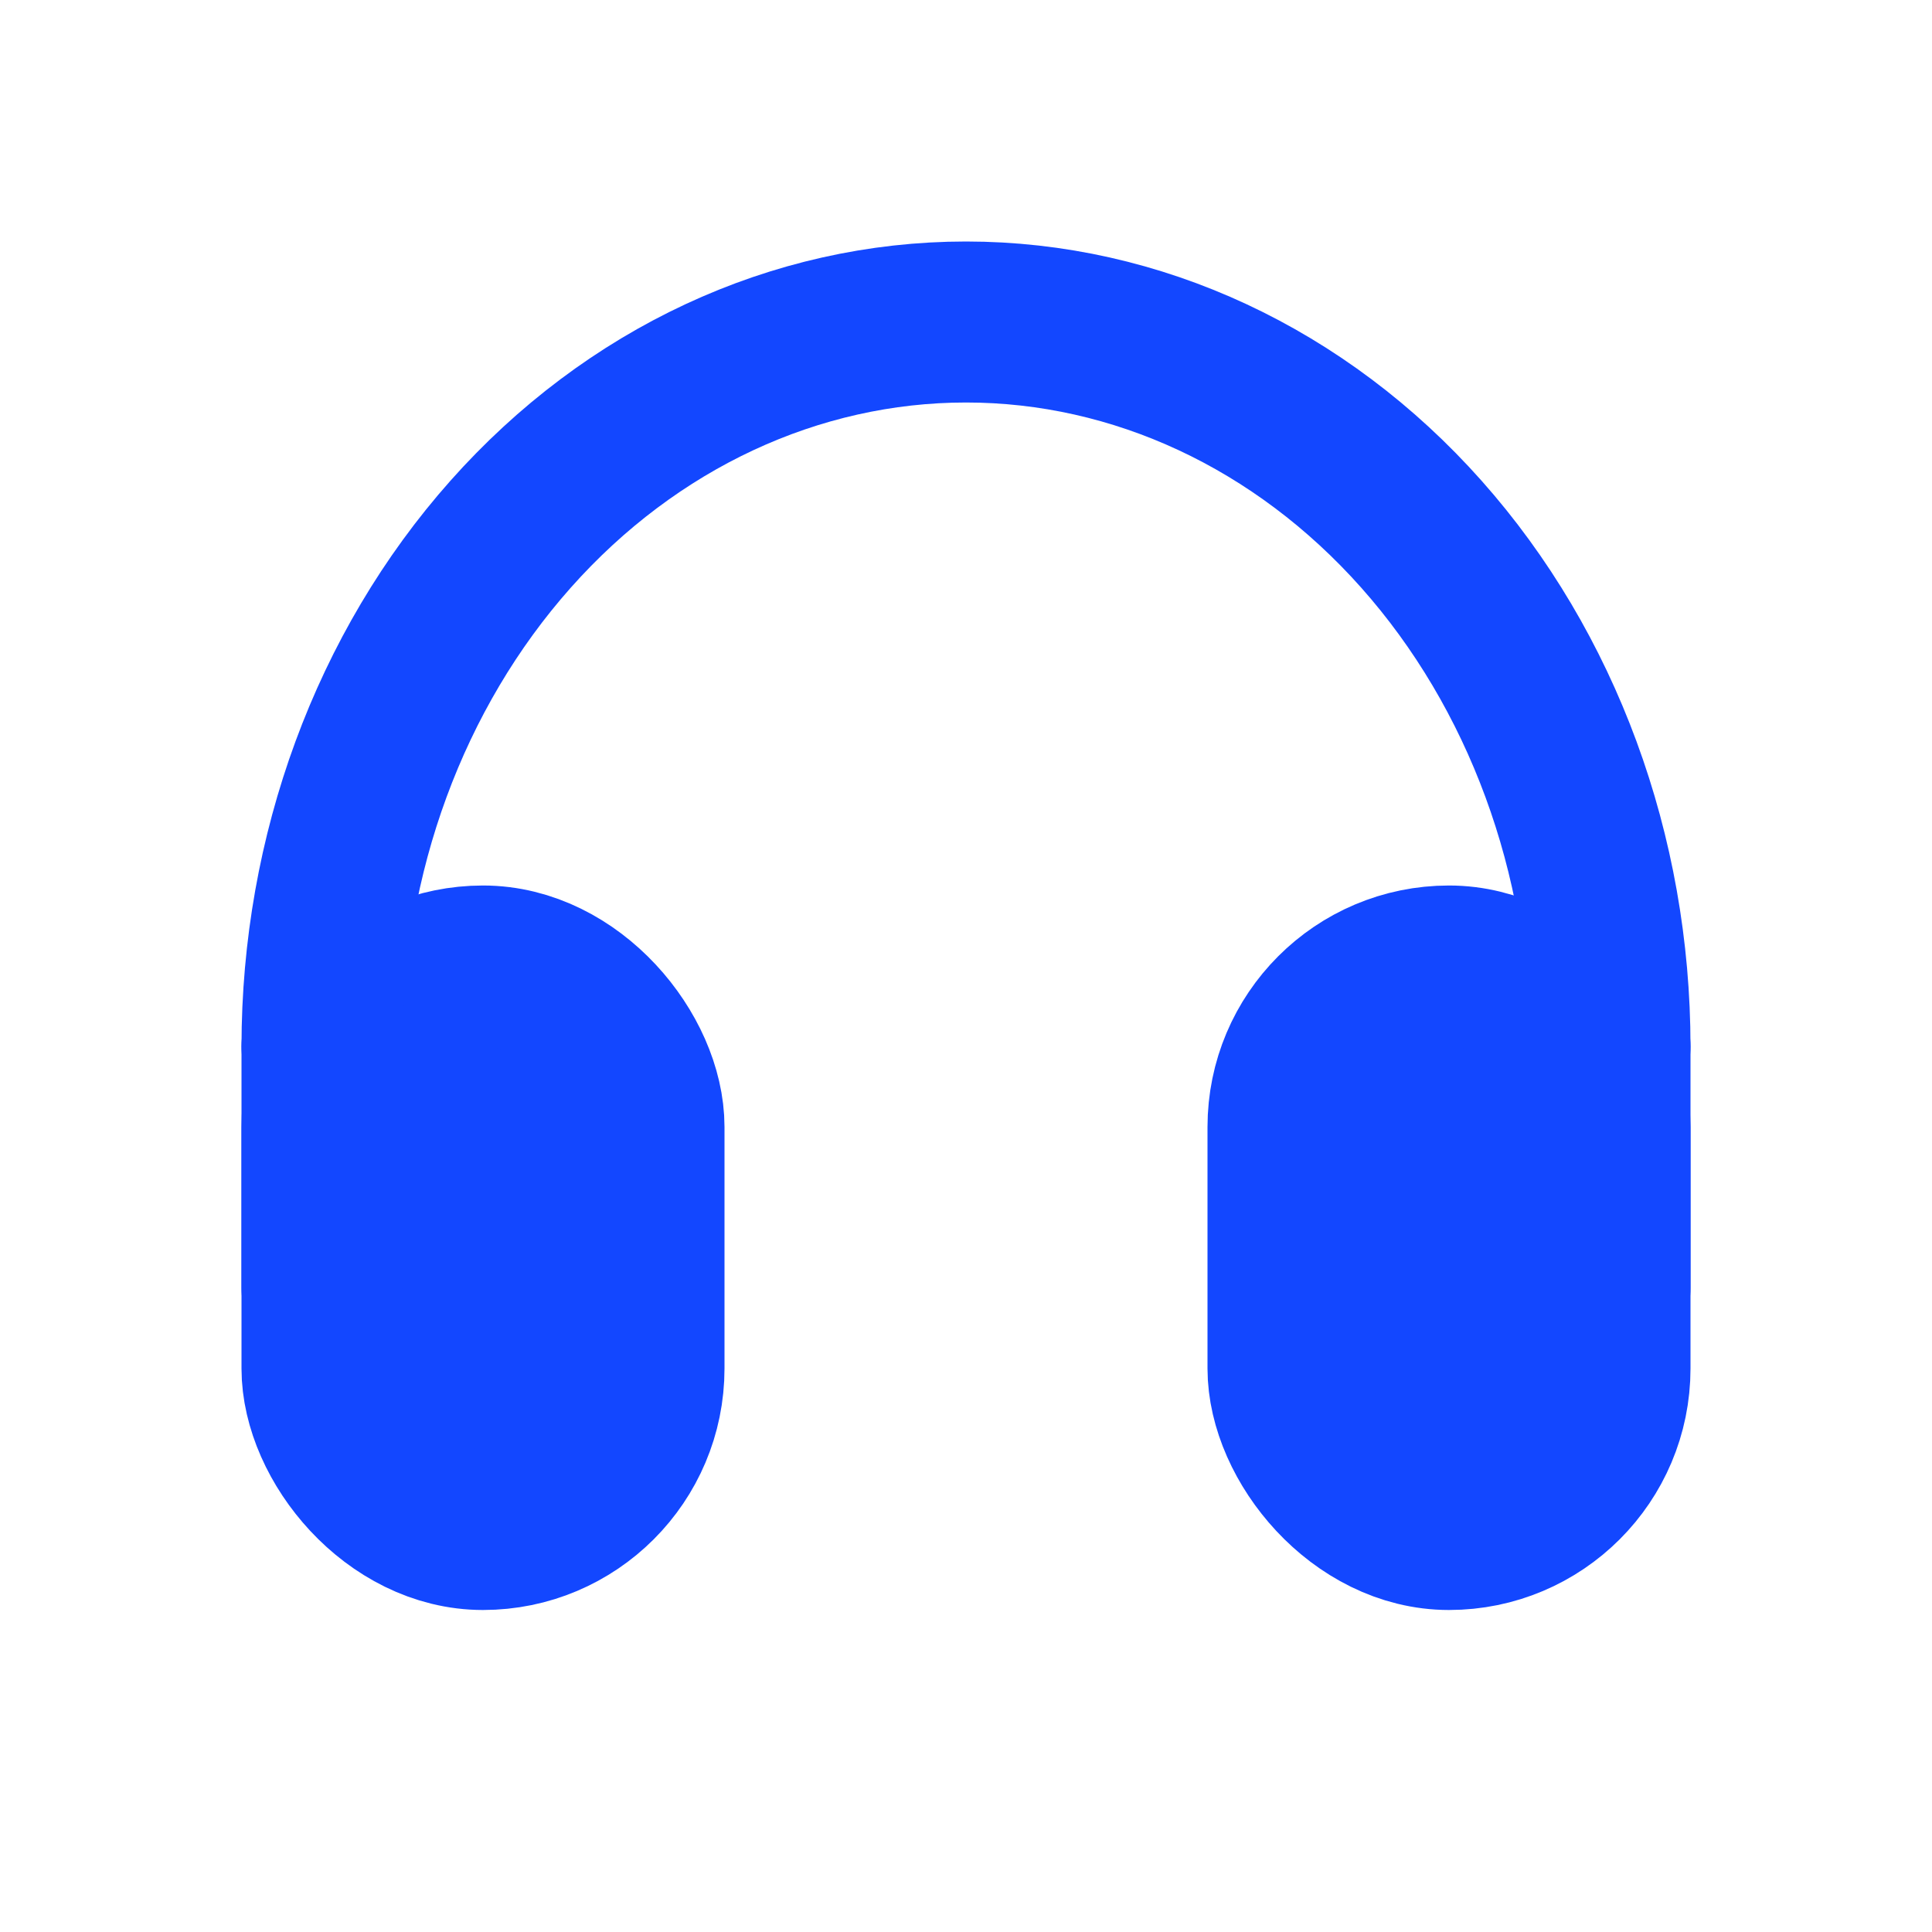 <svg width="24" height="24" viewBox="0 0 24 24" fill="none" xmlns="http://www.w3.org/2000/svg">
<g clip-path="url(#clip0_17007_53044)">
<rect x="16" y="12" width="4" height="7" rx="2" fill="#1347FF" stroke="#1347FF" stroke-width="2" stroke-linejoin="round"/>
<rect x="4" y="12" width="4" height="7" rx="2" fill="#1347FF" stroke="#1347FF" stroke-width="2" stroke-linejoin="round"/>
<path d="M4 13V16" stroke="#1347FF" stroke-width="2" stroke-linecap="round" stroke-linejoin="round"/>
<path d="M20 13V16" stroke="#1347FF" stroke-width="2" stroke-linecap="round" stroke-linejoin="round"/>
<path d="M20 13C20 10.613 19.157 8.324 17.657 6.636C16.157 4.948 14.122 4 12 4C9.878 4 7.843 4.948 6.343 6.636C4.843 8.324 4 10.613 4 13" stroke="#1347FF" stroke-width="2" stroke-linecap="round" stroke-linejoin="round"/>
</g>
<defs>
<clipPath id="clip0_17007_53044">
<rect width="24" height="24" fill="white"/>
</clipPath>
</defs>
</svg>
